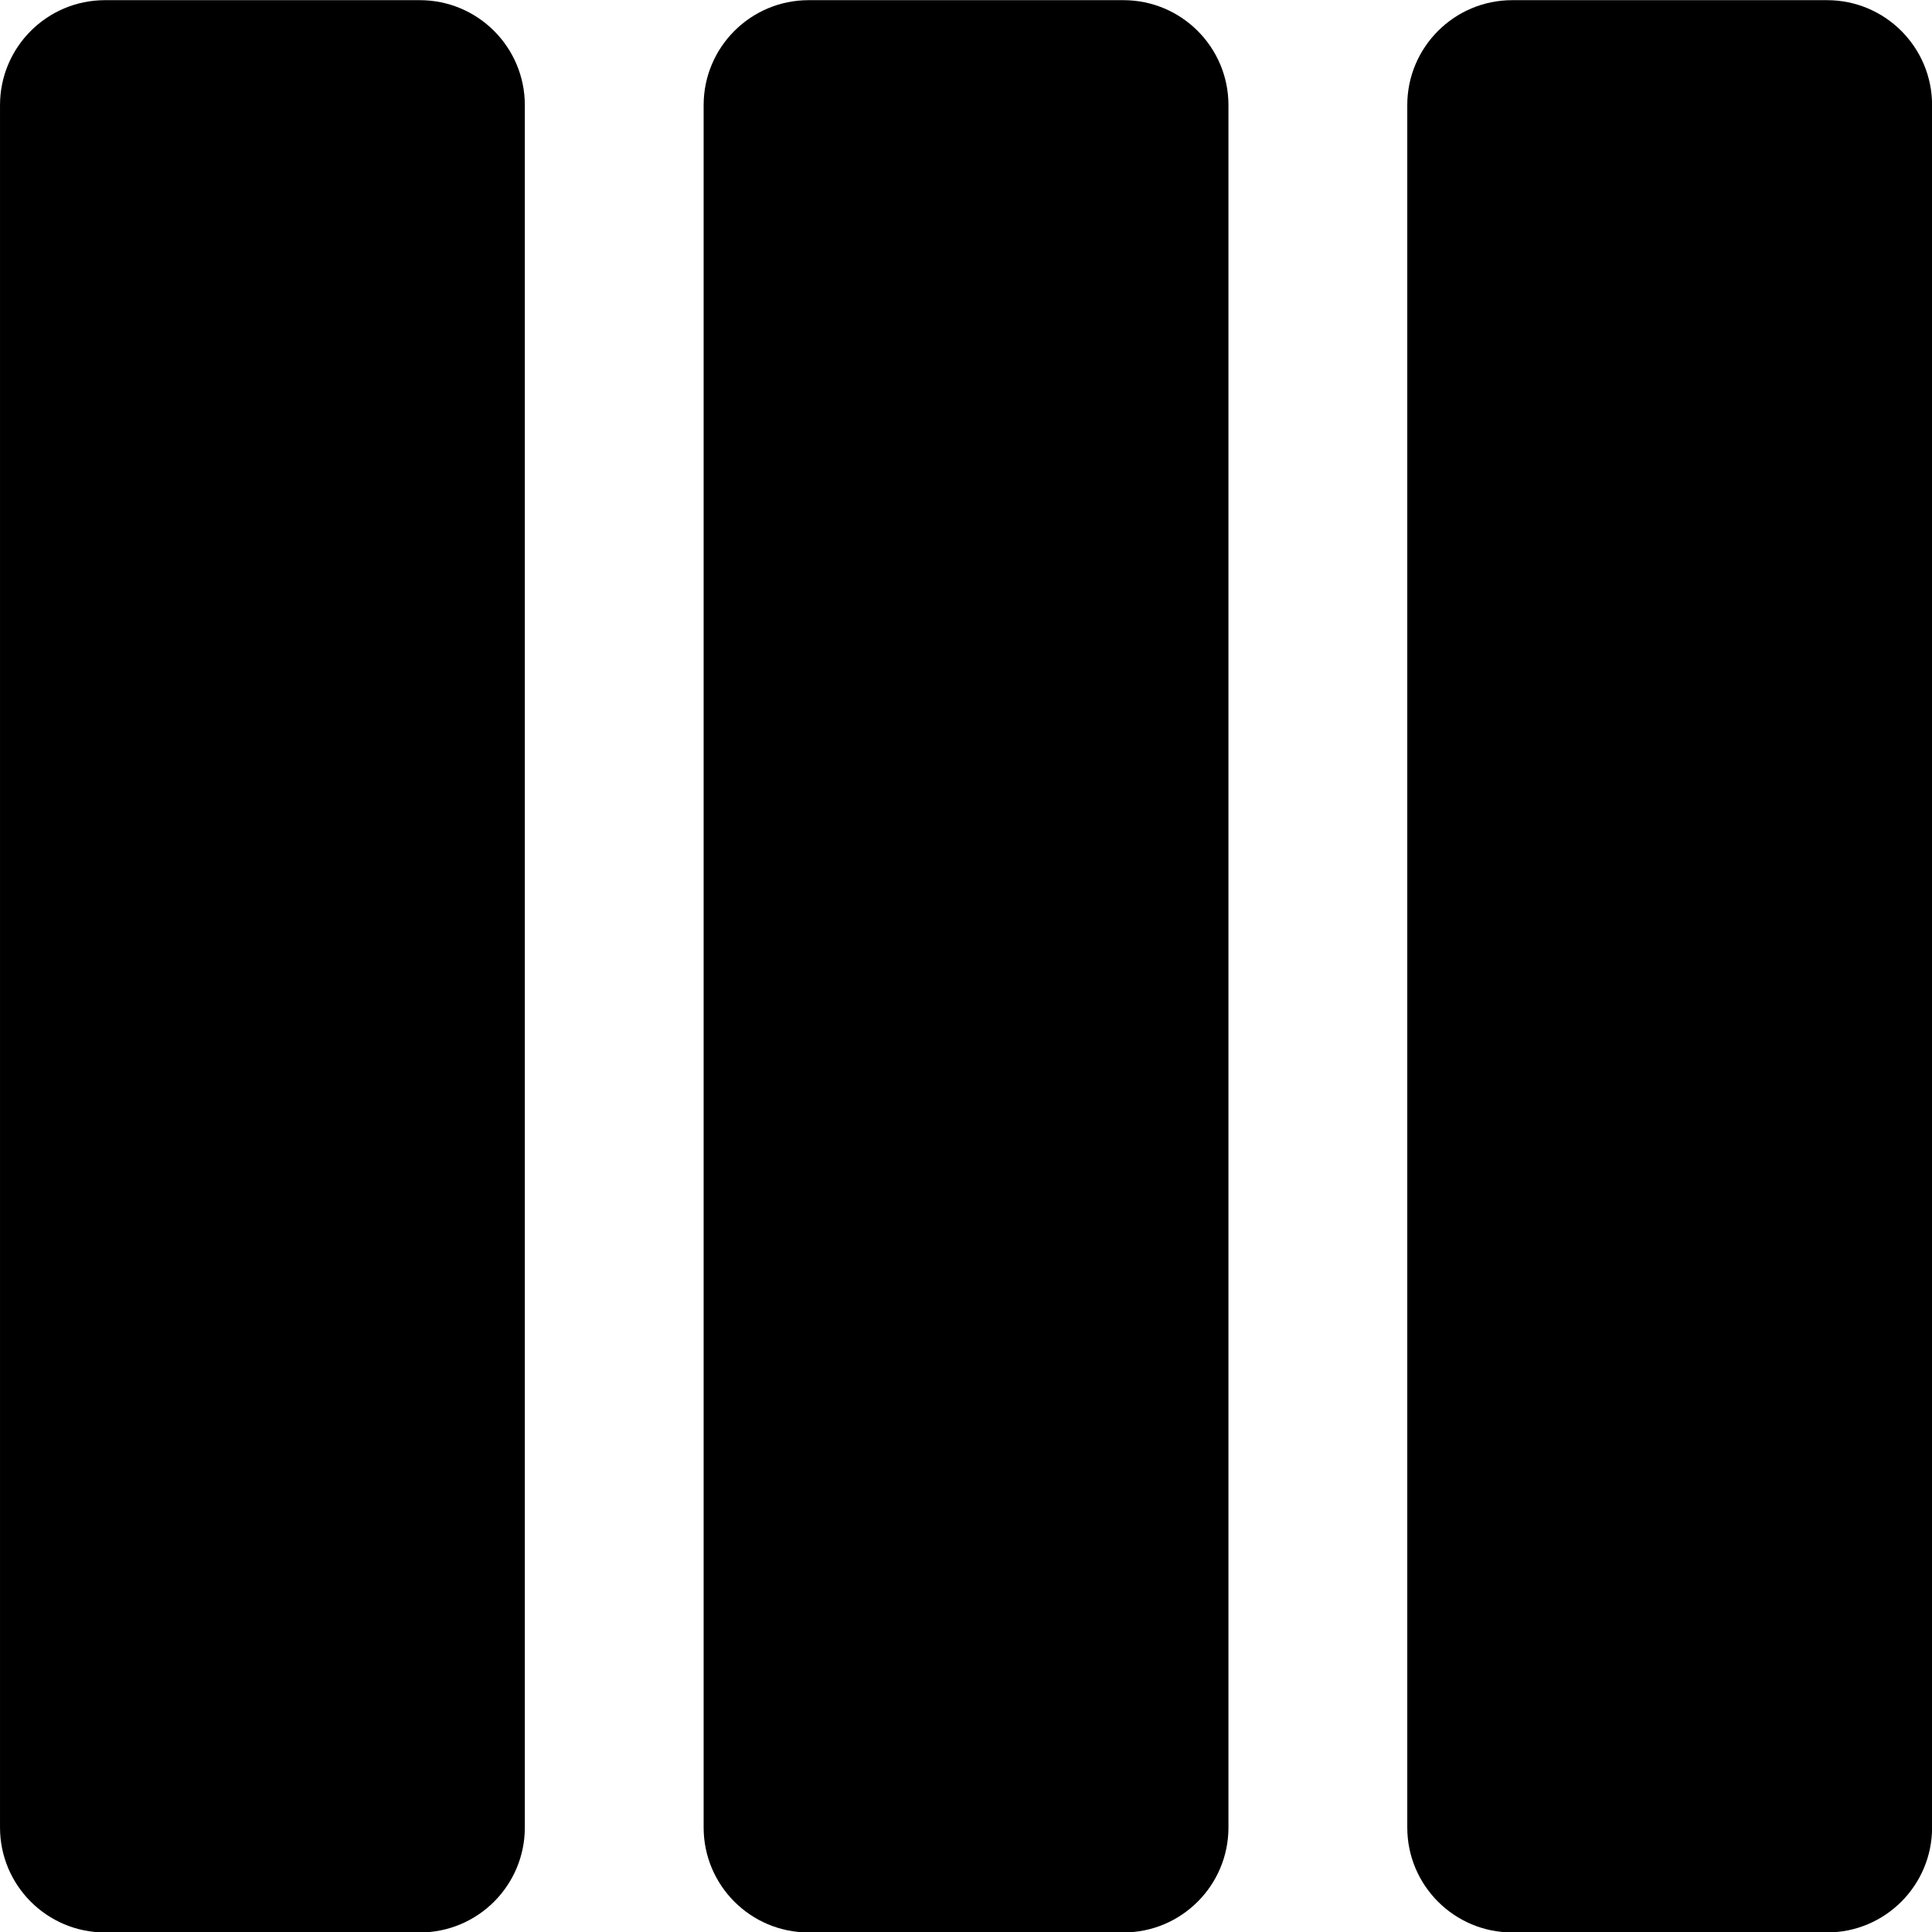 <svg clip-rule="evenodd" fill-rule="evenodd" stroke-linejoin="round" stroke-miterlimit="2" version="1.1" viewBox="0 0 1080 1080" xml:space="preserve" xmlns="http://www.w3.org/2000/svg">
    <g transform="matrix(.772 -7.1908e-19 -4.245e-18 3.133 368.13 -564.54)">
        <path d="m412.67 198.95c0-10.337-34.056-18.728-76.005-18.728h-228.01c-41.948 0-76.005 8.391-76.005 18.728v307.31c0 10.336 34.057 18.728 76.005 18.728h228.01c41.949 0 76.005-8.392 76.005-18.728v-307.31z" fill="currentColor"/>
    </g>
    <g transform="matrix(.772 -7.1908e-19 -4.245e-18 3.133 761.47 -564.54)">
        <path d="m412.67 198.95c0-10.337-34.056-18.728-76.005-18.728h-228.01c-41.948 0-76.005 8.391-76.005 18.728v307.31c0 10.336 34.057 18.728 76.005 18.728h228.01c41.949 0 76.005-8.392 76.005-18.728v-307.31z" fill="currentColor"/>
    </g>
    <g transform="matrix(.772 -7.1908e-19 -4.245e-18 3.133 -25.2 -564.54)">
        <path d="m412.67 198.95c0-10.337-34.056-18.728-76.005-18.728h-228.01c-41.948 0-76.005 8.391-76.005 18.728v307.31c0 10.336 34.057 18.728 76.005 18.728h228.01c41.949 0 76.005-8.392 76.005-18.728v-307.31z" fill="currentColor"/>
    </g>
</svg>
